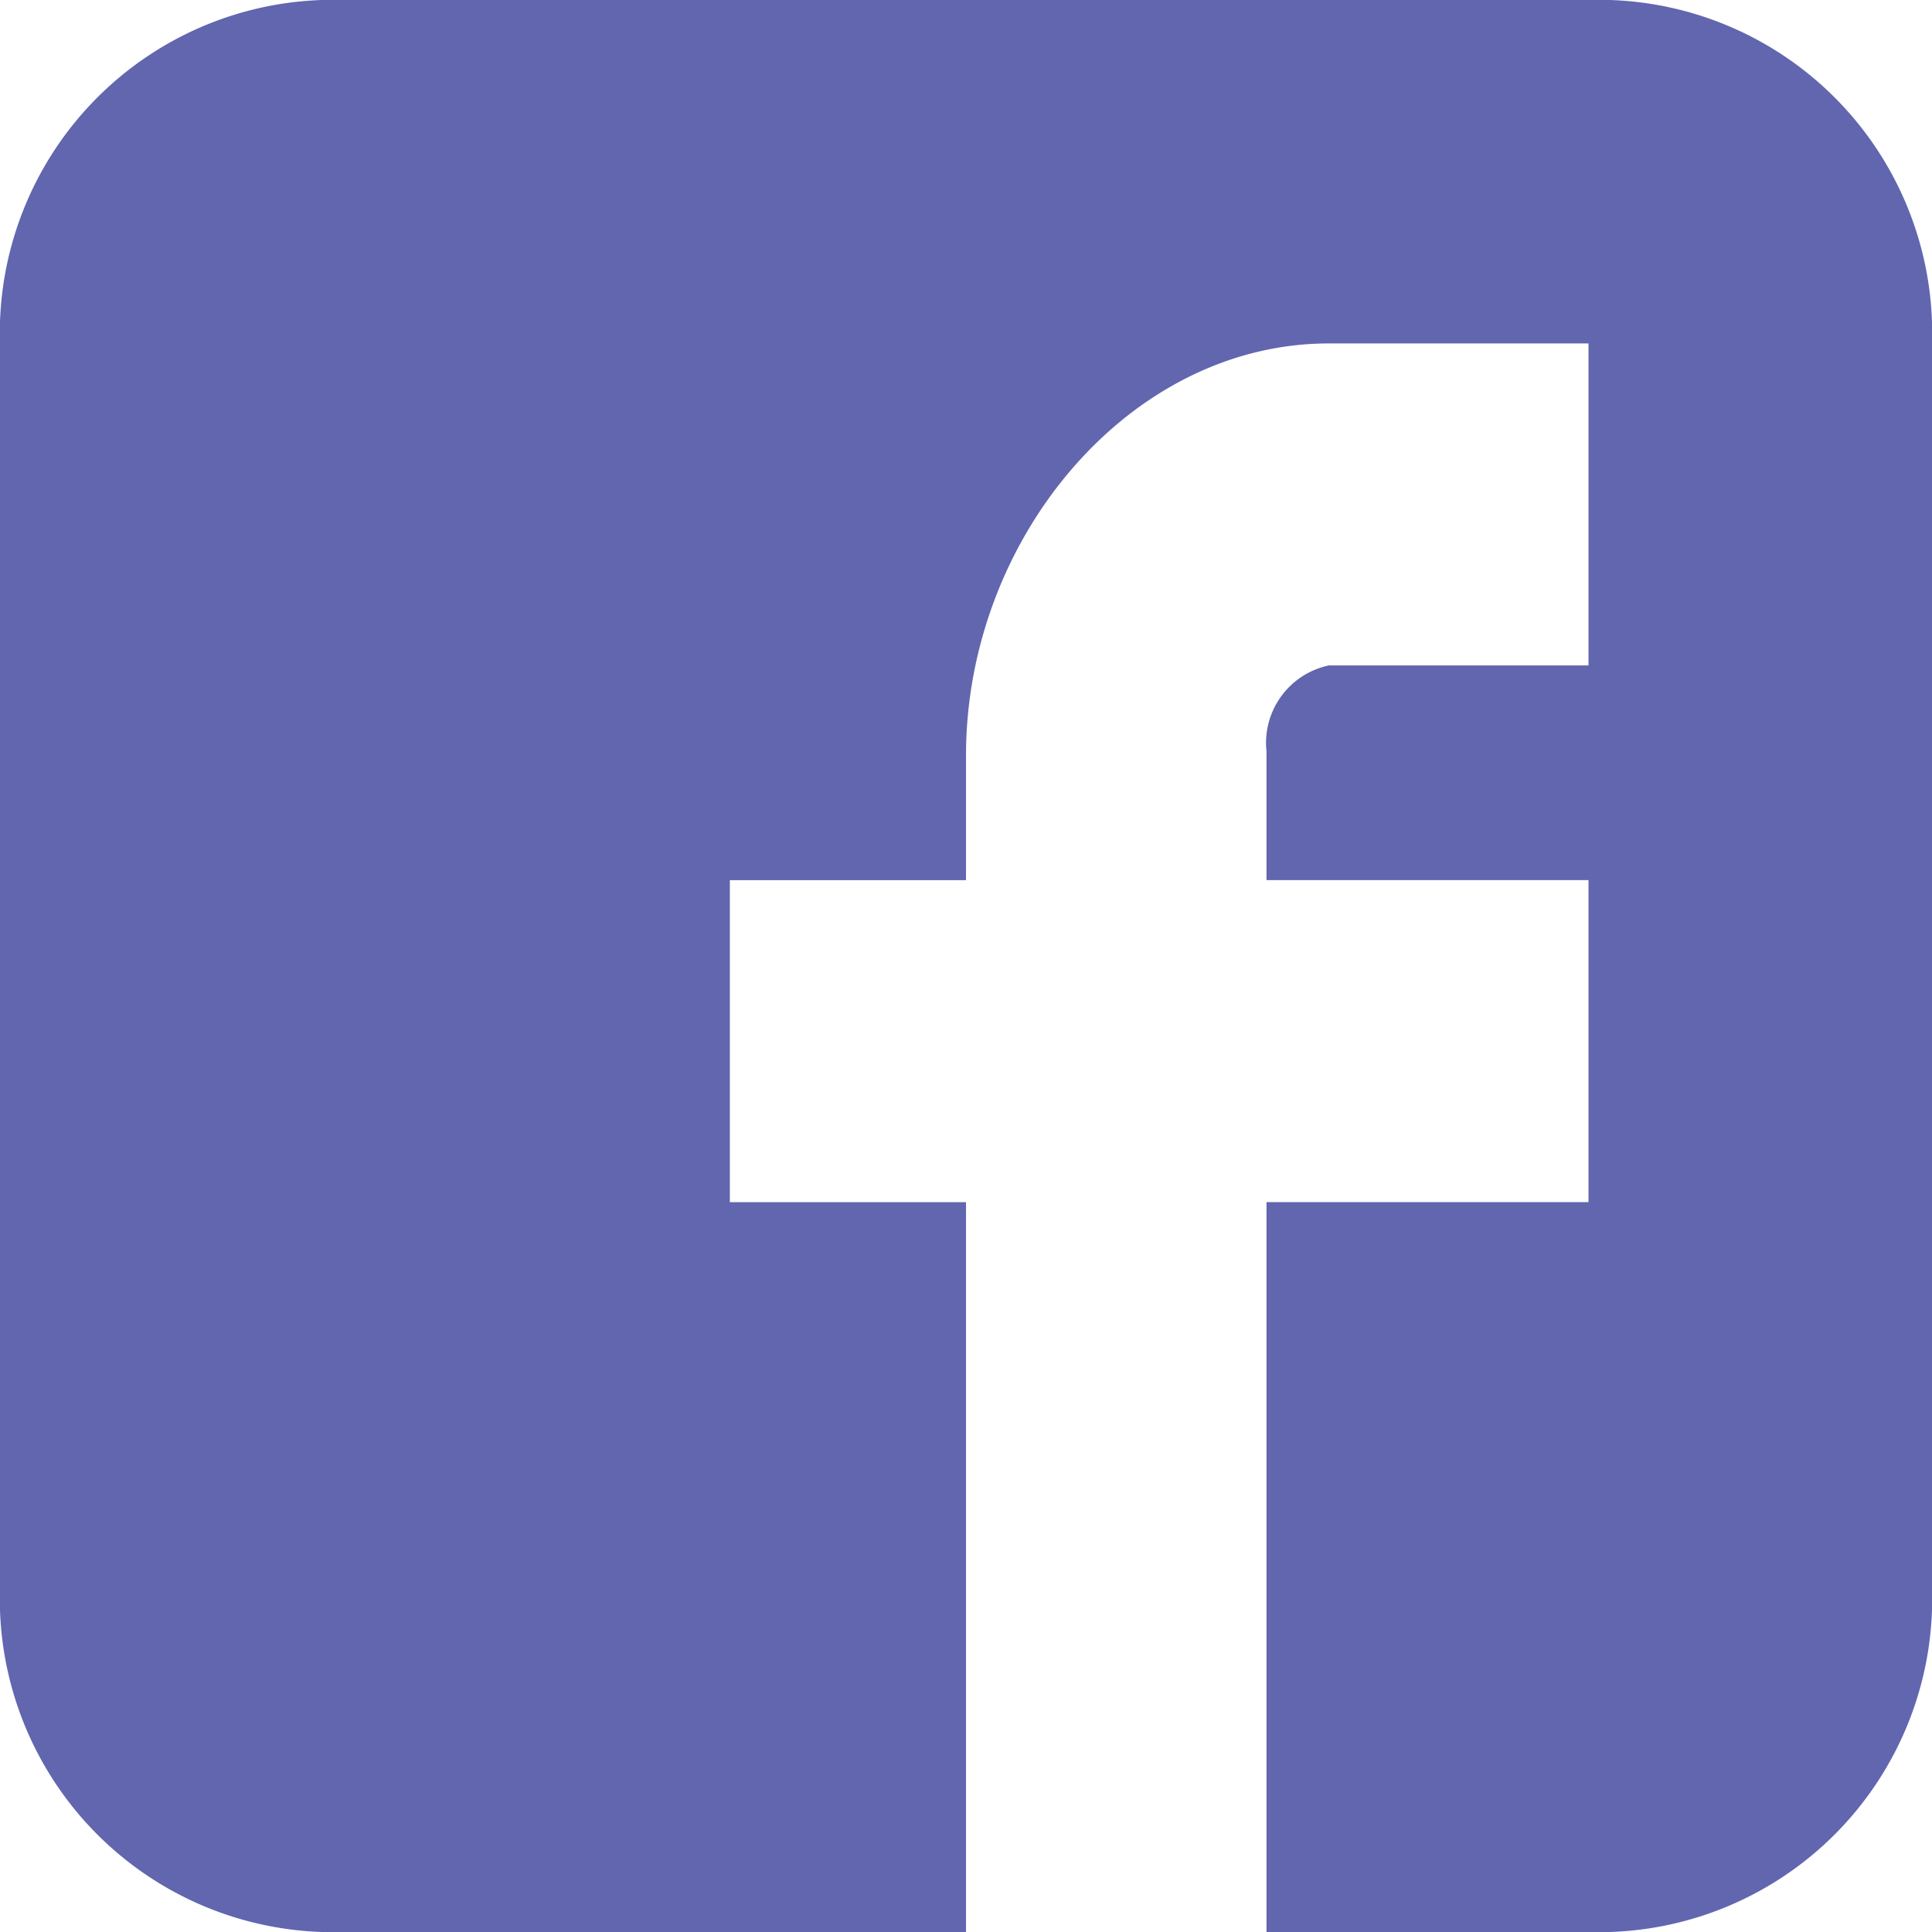 <svg xmlns="http://www.w3.org/2000/svg" width="30" height="30" viewBox="0 0 30 30"><defs><style>.a{fill:#6166af;}</style></defs><path class="a" d="M30,5a5.174,5.174,0,0,0-5-5H5A5.174,5.174,0,0,0,0,5V25a5.174,5.174,0,0,0,5,5H15V18.667H11.333v-5H15V11.733c0-3.367,2.533-6.4,5.633-6.4h4.033v5H20.633a1.229,1.229,0,0,0-.967,1.333v2h5v5h-5V30H25a5.174,5.174,0,0,0,5-5Z"/></svg>